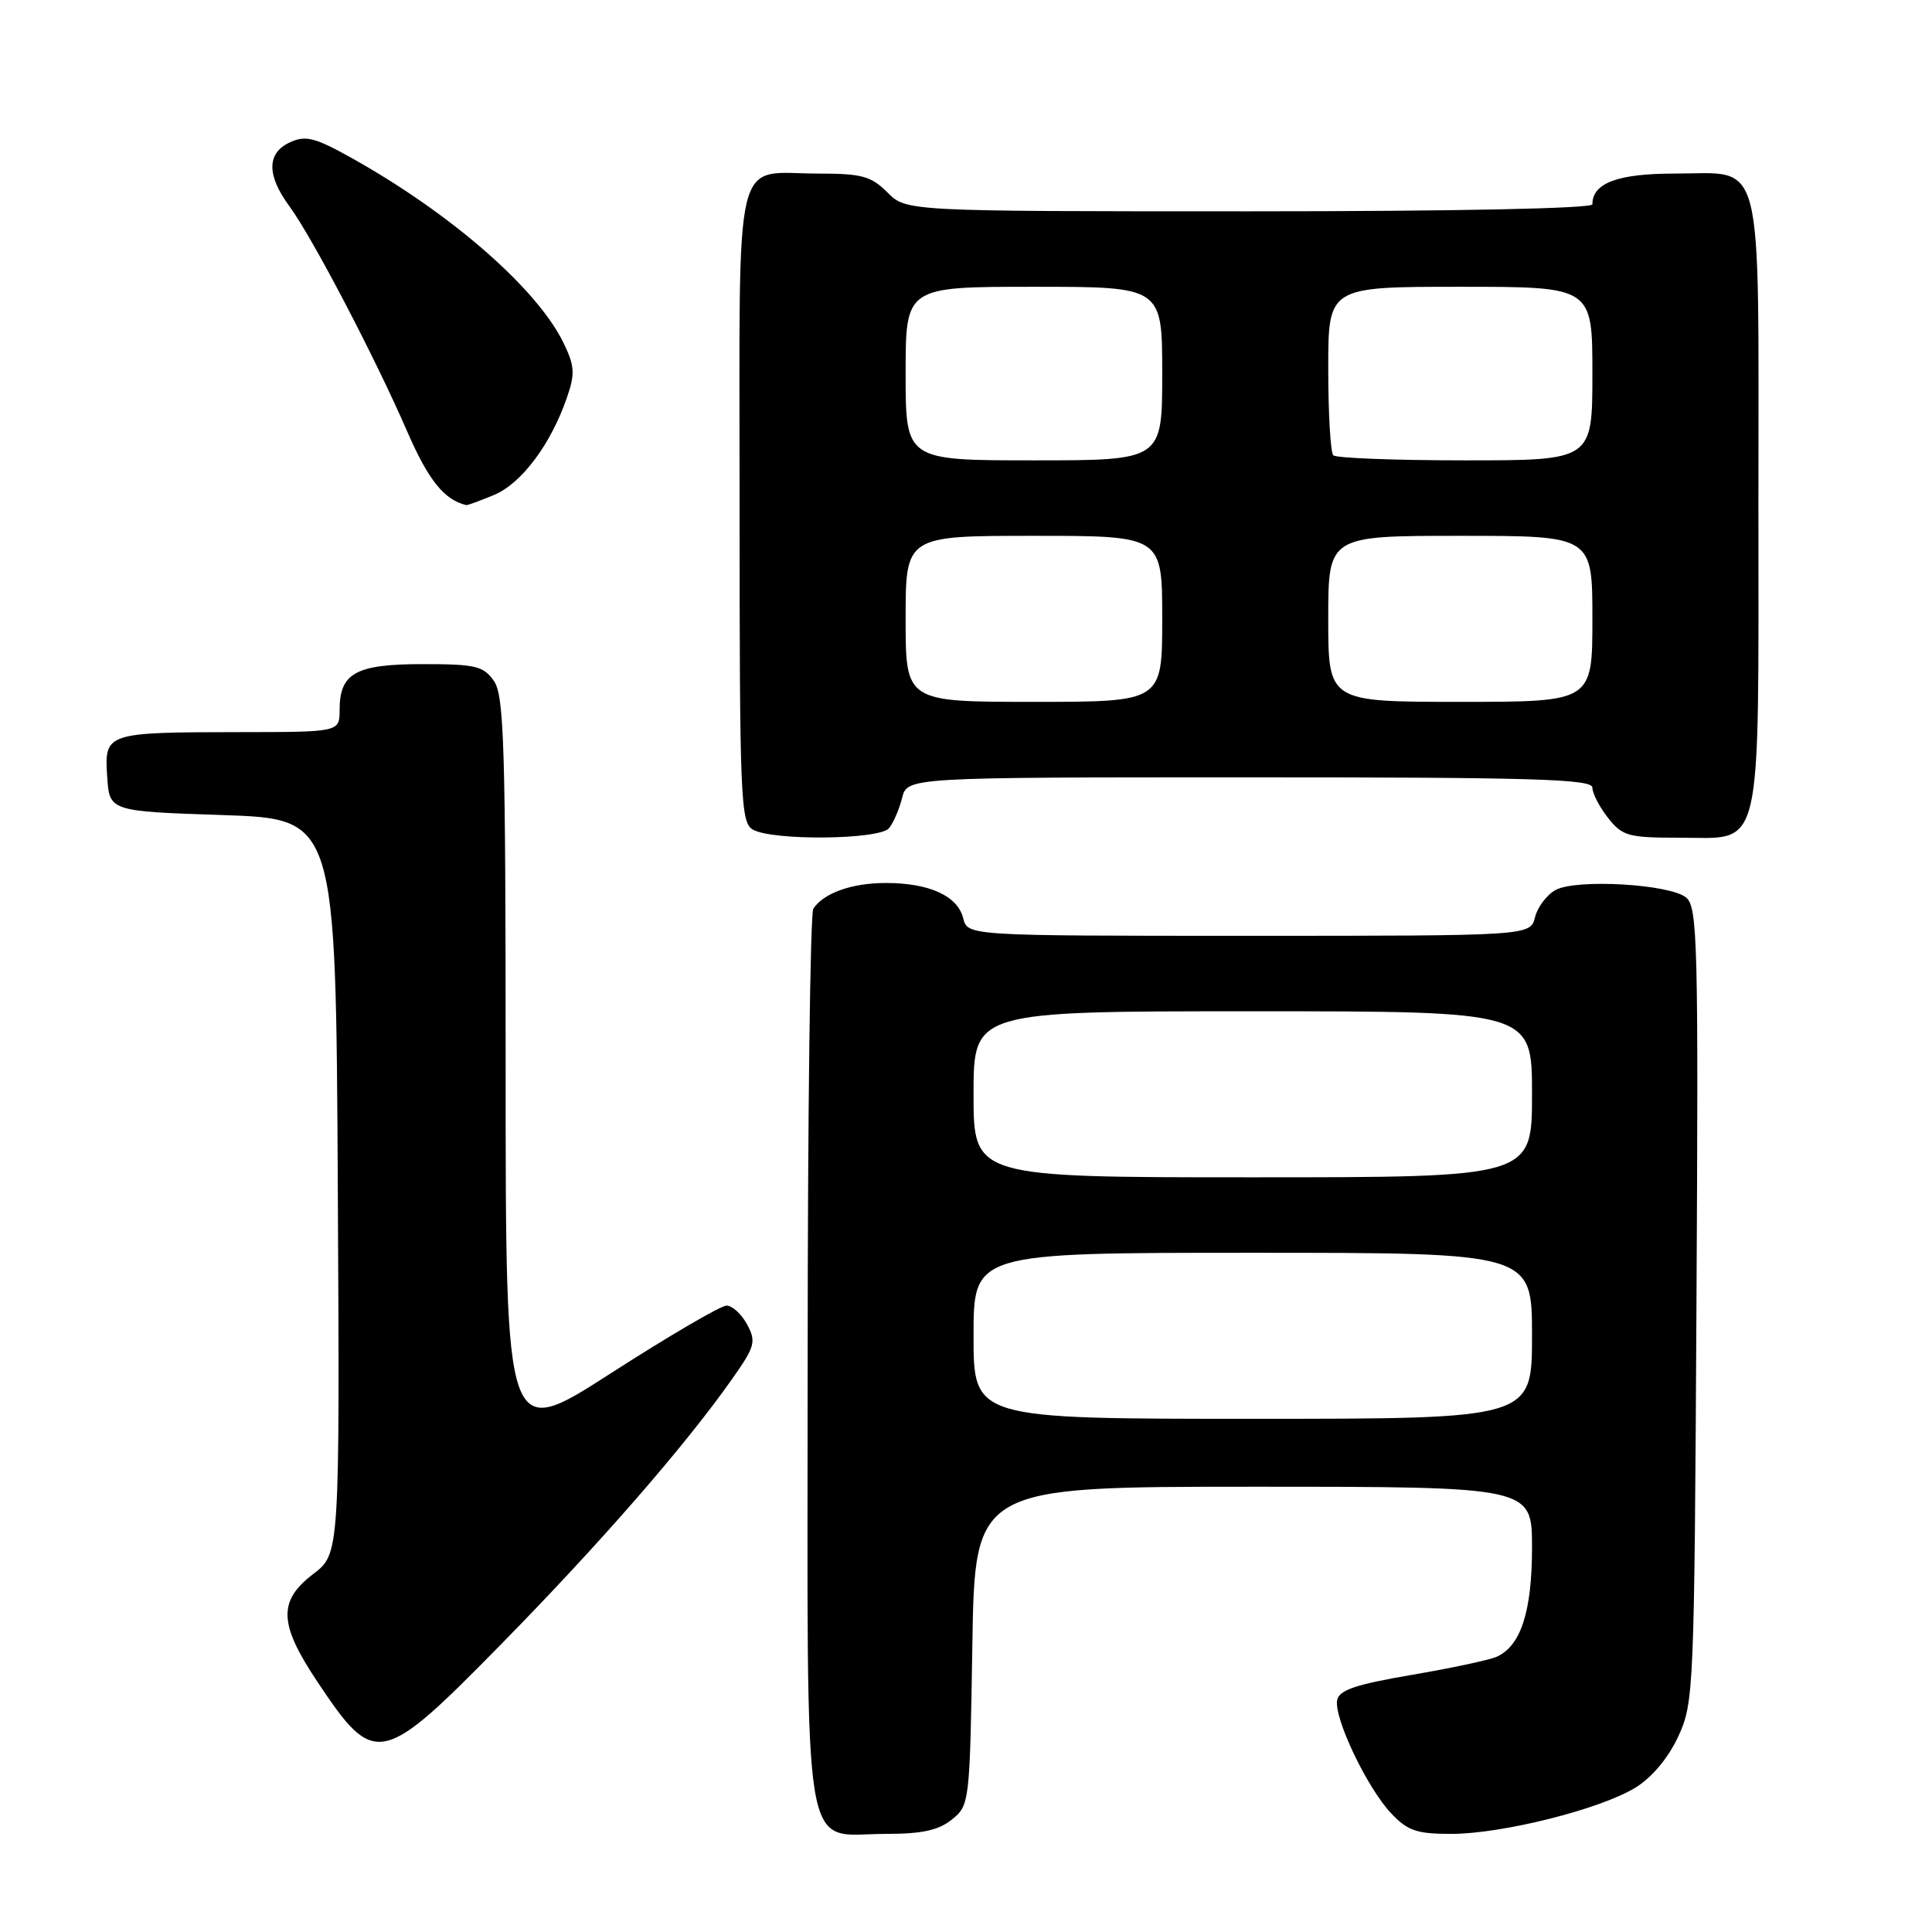 <?xml version="1.0" encoding="UTF-8" standalone="no"?>
<!DOCTYPE svg PUBLIC "-//W3C//DTD SVG 1.1//EN" "http://www.w3.org/Graphics/SVG/1.1/DTD/svg11.dtd" >
<svg xmlns="http://www.w3.org/2000/svg" xmlns:xlink="http://www.w3.org/1999/xlink" version="1.1" viewBox="0 0 256 256">
 <g >
 <path fill="currentColor"
d=" M 126.14 241.09 C 128.46 239.21 128.51 238.86 128.84 218.09 C 129.17 197.00 129.17 197.00 166.09 197.00 C 203.00 197.00 203.00 197.00 203.00 205.05 C 203.00 213.55 201.51 218.13 198.29 219.54 C 197.30 219.97 192.23 221.05 187.01 221.94 C 179.62 223.20 177.44 223.94 177.18 225.28 C 176.73 227.63 181.14 236.88 184.31 240.25 C 186.52 242.59 187.71 243.00 192.29 243.00 C 199.05 243.00 212.10 239.72 216.74 236.85 C 218.90 235.51 221.07 232.92 222.38 230.09 C 224.44 225.62 224.51 224.09 224.79 172.91 C 225.06 124.86 224.94 120.19 223.42 118.93 C 221.27 117.15 208.94 116.43 206.14 117.92 C 204.98 118.55 203.74 120.17 203.40 121.53 C 202.78 124.00 202.78 124.00 165.50 124.00 C 128.22 124.00 128.22 124.00 127.63 121.67 C 126.89 118.71 123.14 117.00 117.39 117.00 C 112.88 117.00 109.16 118.32 107.77 120.40 C 107.36 121.00 107.02 147.94 107.02 180.25 C 107.00 248.50 106.09 243.00 117.39 243.00 C 122.19 243.00 124.37 242.52 126.14 241.09 Z  M 66.51 217.76 C 79.58 204.44 90.77 191.58 96.99 182.75 C 100.05 178.41 100.22 177.79 99.00 175.50 C 98.26 174.13 97.03 173.00 96.27 173.00 C 95.50 173.00 88.60 177.04 80.93 181.97 C 67.00 190.94 67.00 190.94 67.00 141.69 C 67.00 98.74 66.80 92.16 65.44 90.22 C 64.06 88.25 63.02 88.00 56.01 88.00 C 47.15 88.00 45.00 89.18 45.00 94.07 C 45.00 97.00 45.00 97.00 31.75 97.01 C 14.00 97.03 13.83 97.09 14.20 102.88 C 14.50 107.50 14.50 107.50 29.50 108.00 C 44.50 108.50 44.50 108.50 44.76 157.19 C 45.02 205.88 45.02 205.88 41.51 208.56 C 36.81 212.15 36.93 215.17 42.08 222.88 C 49.67 234.25 50.50 234.08 66.51 217.76 Z  M 117.80 109.74 C 118.37 109.05 119.15 107.25 119.53 105.74 C 120.22 103.00 120.22 103.00 165.61 103.00 C 203.30 103.00 211.00 103.23 211.00 104.37 C 211.00 105.12 211.93 106.92 213.07 108.37 C 214.98 110.79 215.74 111.00 222.52 111.00 C 233.71 111.00 233.00 113.99 233.00 66.61 C 233.00 19.56 233.88 23.00 221.92 23.00 C 214.36 23.00 211.00 24.25 211.00 27.07 C 211.00 27.63 192.85 28.00 165.55 28.00 C 120.09 28.00 120.09 28.00 117.59 25.50 C 115.43 23.34 114.20 23.00 108.48 23.00 C 96.99 23.00 98.00 18.78 98.00 66.99 C 98.00 105.85 98.13 108.97 99.75 109.92 C 102.32 111.42 116.52 111.28 117.80 109.74 Z  M 65.47 65.58 C 69.09 64.07 72.96 58.91 75.09 52.77 C 76.21 49.56 76.16 48.55 74.73 45.56 C 71.30 38.37 59.91 28.39 46.69 20.99 C 41.74 18.22 40.51 17.90 38.44 18.85 C 35.34 20.26 35.31 23.19 38.34 27.32 C 41.35 31.40 49.67 47.30 53.95 57.16 C 56.76 63.62 58.85 66.23 61.78 66.93 C 61.94 66.97 63.59 66.36 65.47 65.58 Z  M 129.00 177.00 C 129.00 166.00 129.00 166.00 166.00 166.00 C 203.00 166.00 203.00 166.00 203.00 177.00 C 203.00 188.00 203.00 188.00 166.00 188.00 C 129.00 188.00 129.00 188.00 129.00 177.00 Z  M 129.00 145.00 C 129.00 134.00 129.00 134.00 166.00 134.00 C 203.00 134.00 203.00 134.00 203.00 145.00 C 203.00 156.00 203.00 156.00 166.00 156.00 C 129.00 156.00 129.00 156.00 129.00 145.00 Z  M 120.00 82.00 C 120.00 71.00 120.00 71.00 137.00 71.00 C 154.00 71.00 154.00 71.00 154.00 82.00 C 154.00 93.00 154.00 93.00 137.00 93.00 C 120.00 93.00 120.00 93.00 120.00 82.00 Z  M 176.00 82.00 C 176.00 71.00 176.00 71.00 193.50 71.00 C 211.00 71.00 211.00 71.00 211.00 82.00 C 211.00 93.00 211.00 93.00 193.50 93.00 C 176.00 93.00 176.00 93.00 176.00 82.00 Z  M 120.00 49.50 C 120.00 38.00 120.00 38.00 137.00 38.00 C 154.00 38.00 154.00 38.00 154.00 49.50 C 154.00 61.00 154.00 61.00 137.00 61.00 C 120.00 61.00 120.00 61.00 120.00 49.50 Z  M 176.67 60.33 C 176.30 59.97 176.00 54.79 176.00 48.83 C 176.00 38.00 176.00 38.00 193.50 38.00 C 211.00 38.00 211.00 38.00 211.00 49.50 C 211.00 61.00 211.00 61.00 194.17 61.00 C 184.91 61.00 177.03 60.70 176.67 60.33 Z "/>
</g>
</svg>